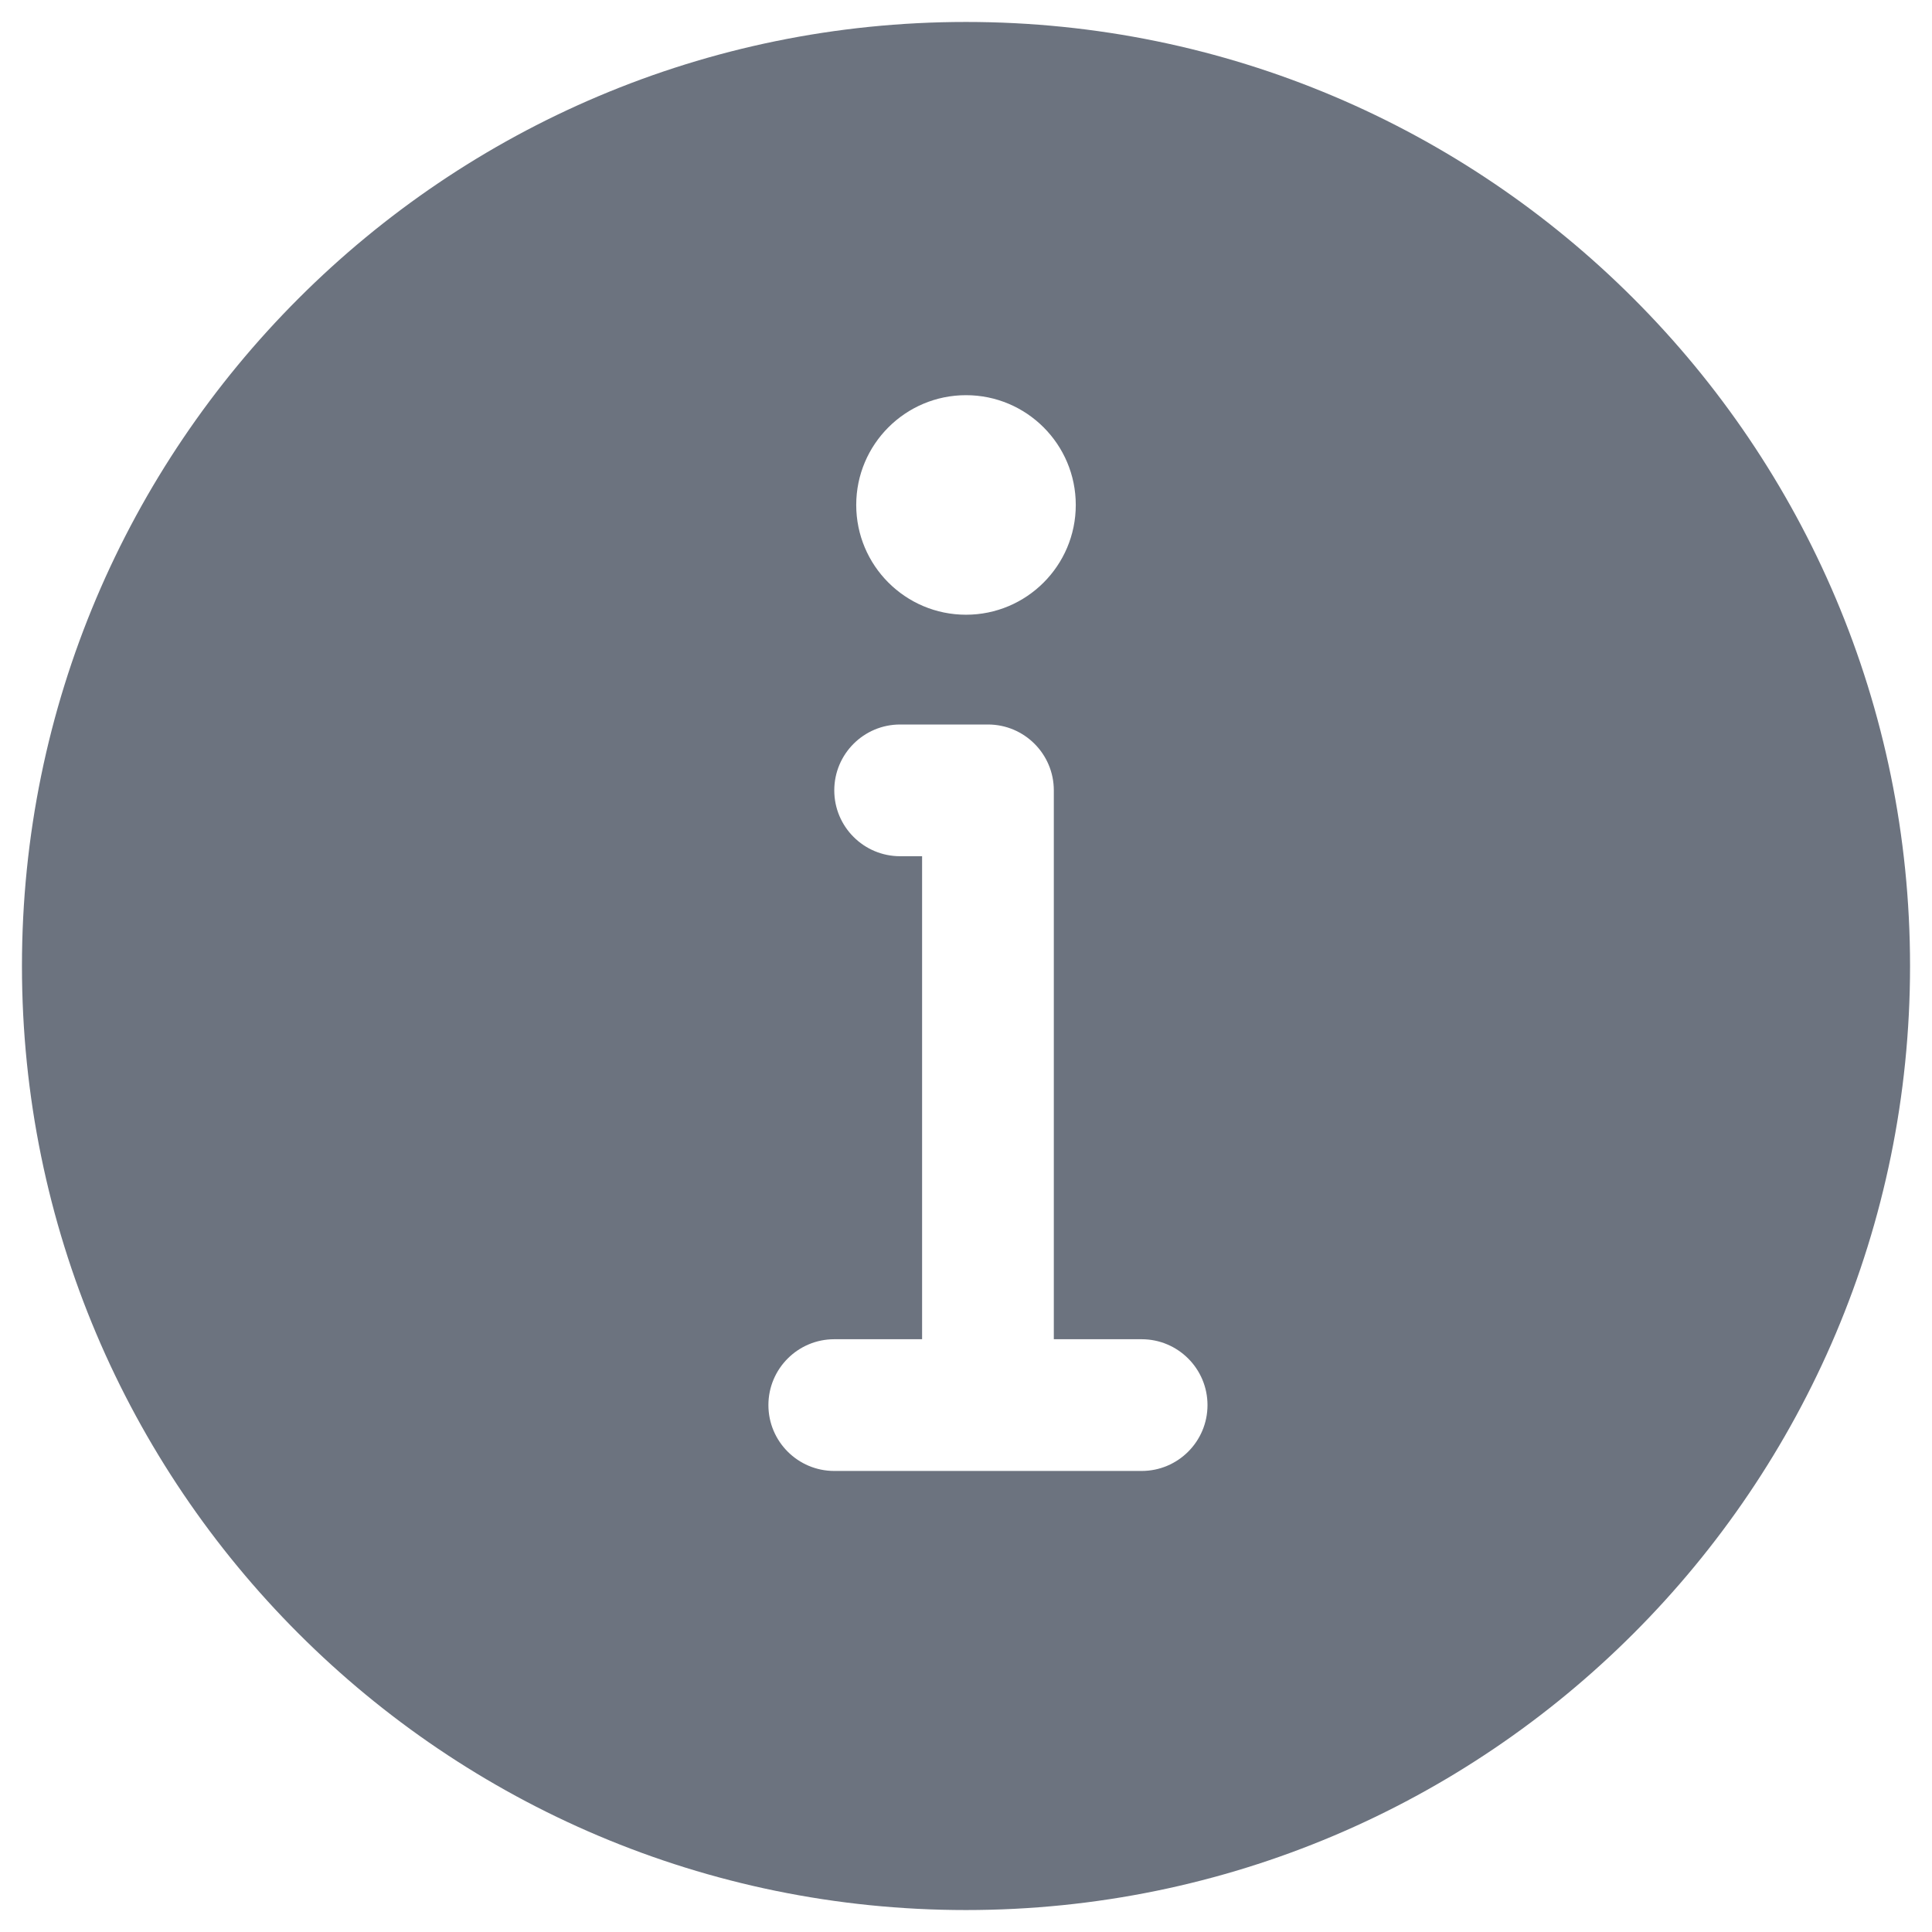 <svg width="22" height="22" viewBox="0 0 22 22" fill="none" xmlns="http://www.w3.org/2000/svg">
<path d="M3.399 3.399C5.343 1.454 8.032 0.25 11 0.25C13.968 0.25 16.657 1.454 18.601 3.399C20.546 5.343 21.75 8.032 21.75 11C21.75 13.968 20.546 16.657 18.601 18.601C16.657 20.546 13.968 21.75 11 21.75C8.032 21.75 5.343 20.546 3.399 18.601C1.454 16.657 0.25 13.968 0.25 11C0.25 8.032 1.454 5.343 3.399 3.399ZM12.25 5.75C12.25 5.06 11.69 4.5 11 4.5C10.31 4.5 9.75 5.06 9.75 5.75C9.75 6.44 10.31 7 11 7C11.69 7 12.25 6.44 12.25 5.75ZM9.5 9C9.5 9.414 9.836 9.75 10.25 9.75H10.5V15.25H9.5C9.086 15.25 8.75 15.586 8.75 16C8.75 16.414 9.086 16.75 9.5 16.75H13C13.414 16.75 13.75 16.414 13.75 16C13.75 15.586 13.414 15.25 13 15.25H12V9C12 8.586 11.664 8.25 11.25 8.25H10.25C9.836 8.25 9.5 8.586 9.5 9Z" fill="#6C737F"/>
</svg>
